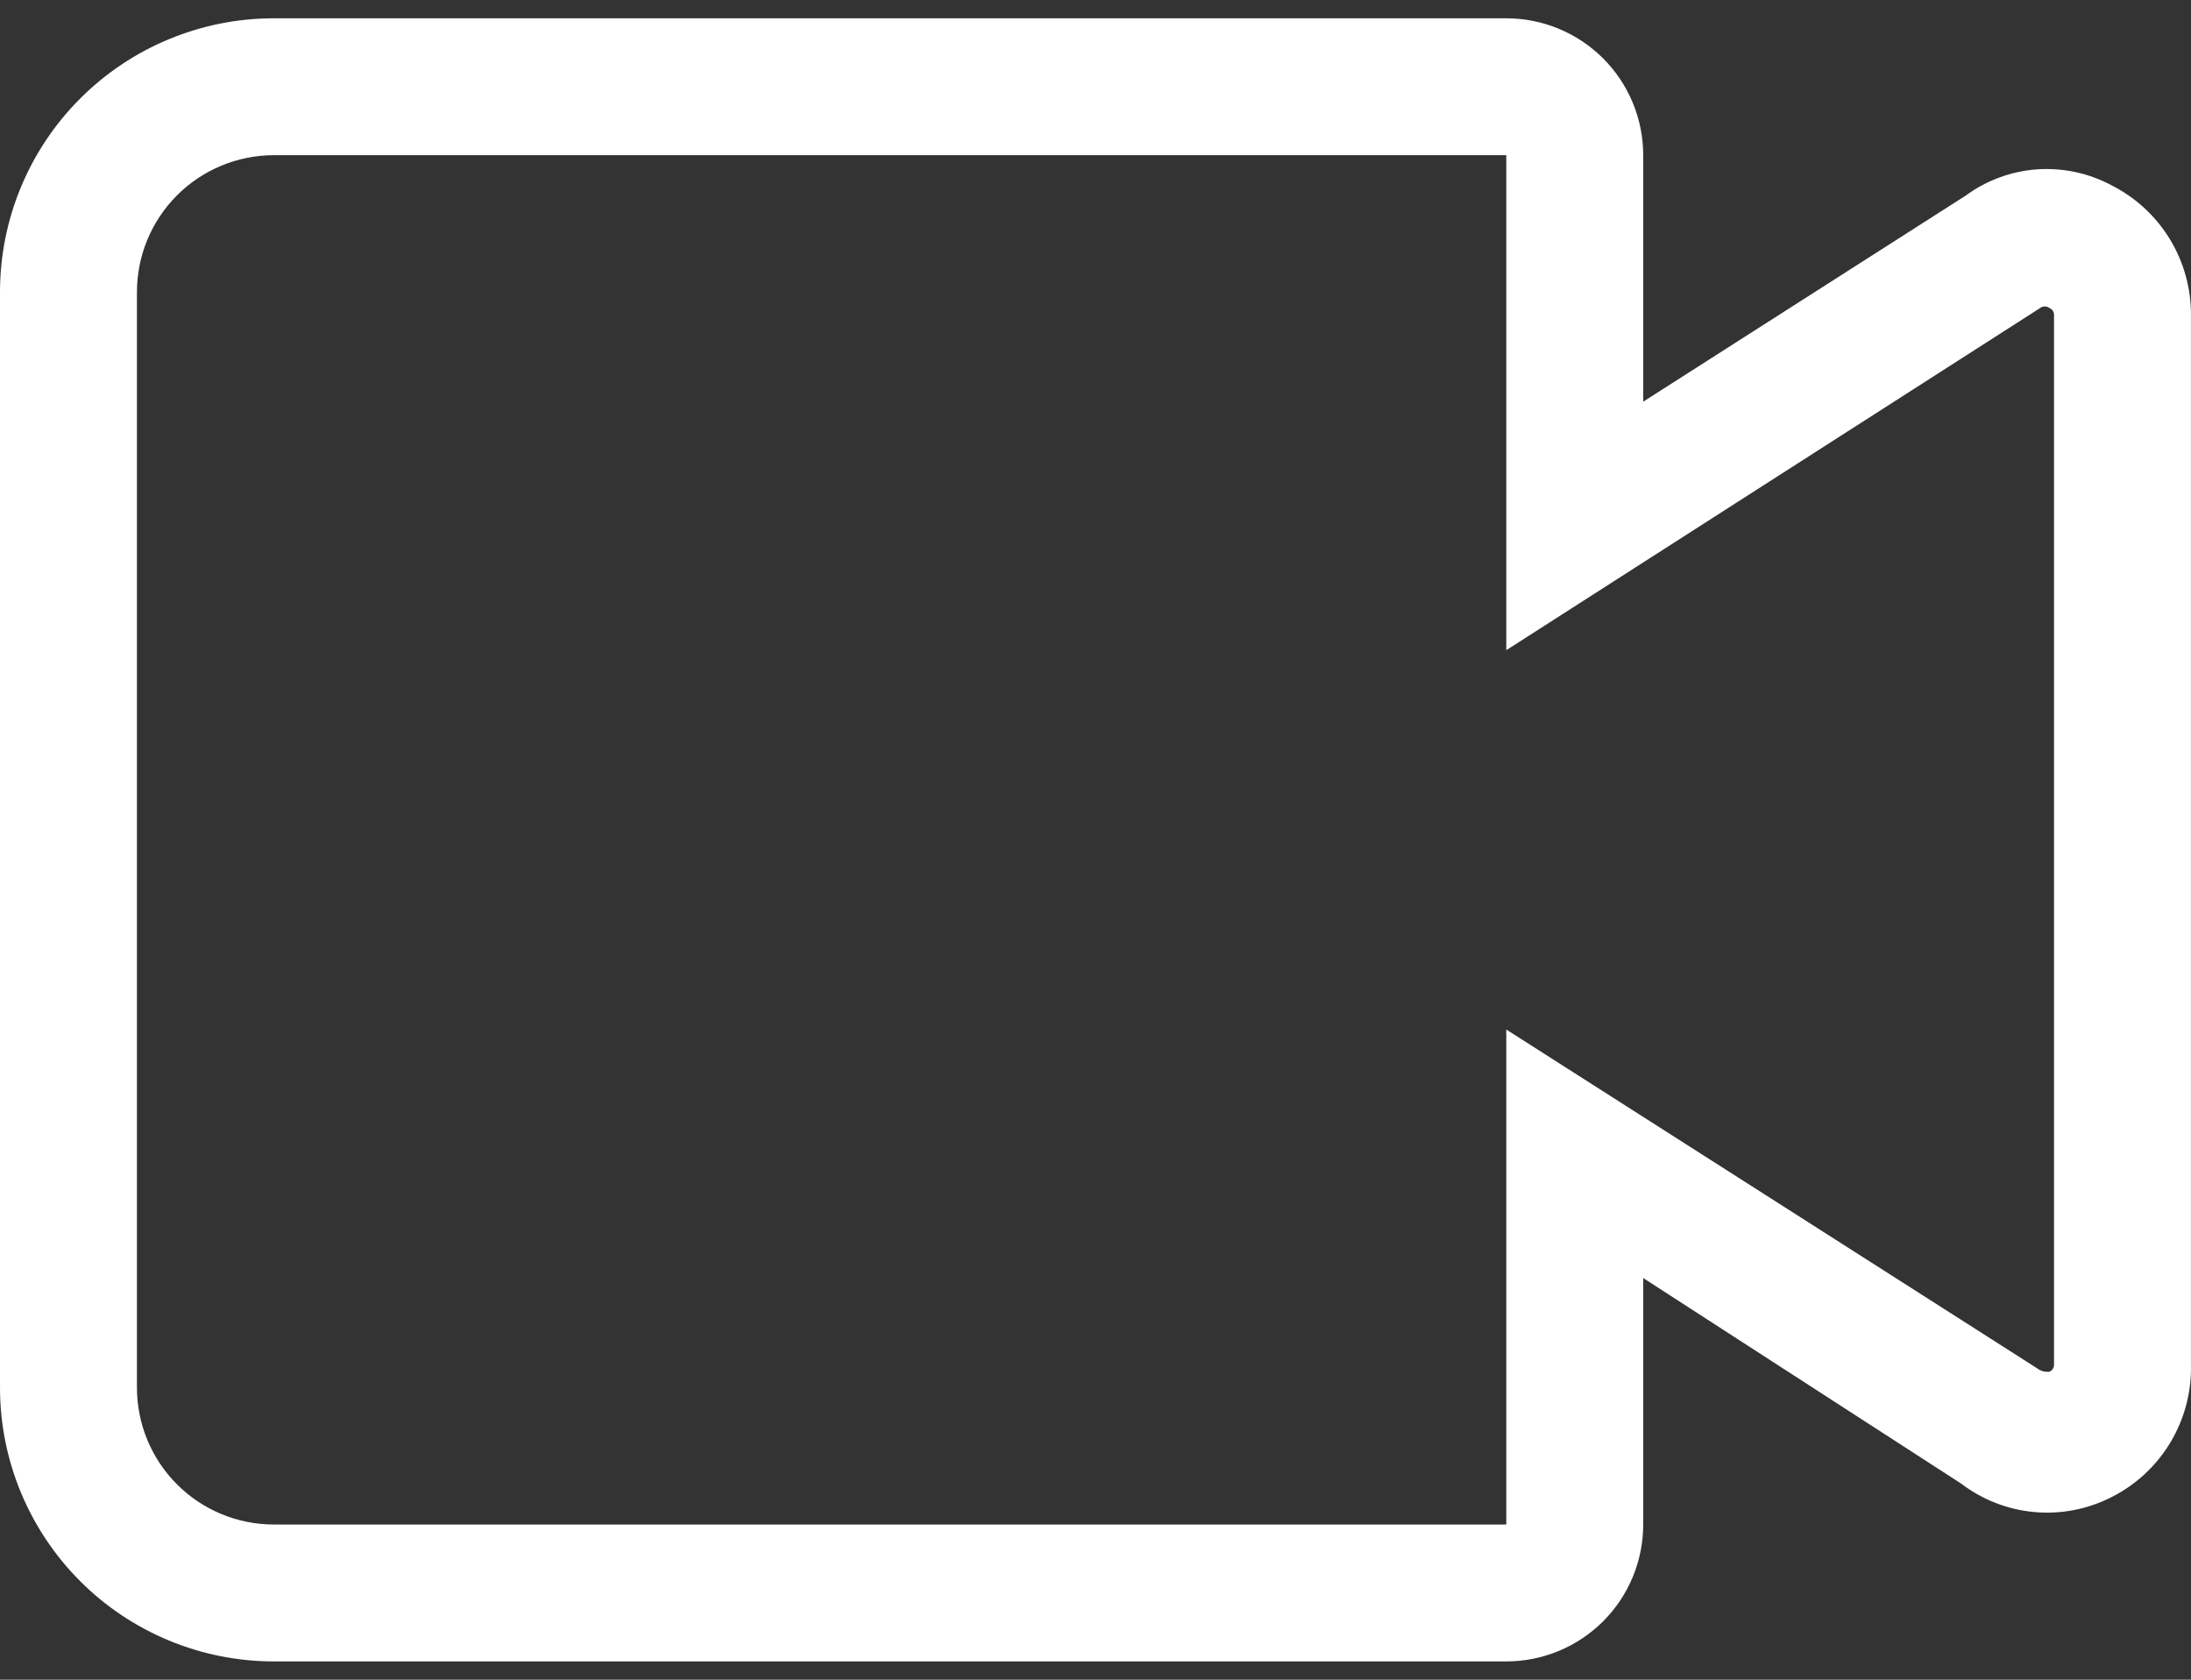 <svg width="60" height="46" viewBox="0 0 60 46" fill="none" xmlns="http://www.w3.org/2000/svg">
<rect x="0" y="0" width="60" height="46" fill="#333333" stroke="none"/>
<path d="M59.999 8.638C60.004 7.9 59.803 7.176 59.419 6.546C59.035 5.917 58.482 5.407 57.824 5.075C57.199 4.74 56.493 4.589 55.786 4.638C55.079 4.688 54.401 4.937 53.83 5.357L44.999 11V4.25C44.999 3.256 44.604 2.302 43.901 1.599C43.197 0.896 42.244 0.501 41.249 0.501H7.5C5.511 0.501 3.603 1.291 2.197 2.697C0.79 4.104 0 6.011 0 8V38C0 39.989 0.79 41.896 2.197 43.303C3.603 44.709 5.511 45.499 7.5 45.499H41.249C42.244 45.499 43.197 45.104 43.901 44.401C44.604 43.698 44.999 42.744 44.999 41.75V35L53.699 40.625C54.281 41.07 54.977 41.342 55.707 41.408C56.437 41.475 57.171 41.333 57.824 41C58.494 40.662 59.054 40.141 59.439 39.497C59.824 38.853 60.018 38.112 59.999 37.362V8.638ZM56.117 37.568C56.005 37.568 55.911 37.568 55.761 37.456L41.249 28.194V41.75H7.5C6.505 41.75 5.551 41.355 4.848 40.651C4.145 39.948 3.75 38.994 3.75 38V8C3.75 7.006 4.145 6.052 4.848 5.349C5.551 4.646 6.505 4.25 7.5 4.25H41.249V17.806L55.874 8.432C55.909 8.406 55.952 8.392 55.996 8.392C56.039 8.392 56.082 8.406 56.117 8.432C56.158 8.447 56.193 8.476 56.217 8.513C56.241 8.55 56.252 8.594 56.249 8.638V37.362C56.252 37.406 56.241 37.45 56.217 37.487C56.193 37.524 56.158 37.553 56.117 37.568Z" fill="white"/>
</svg>
